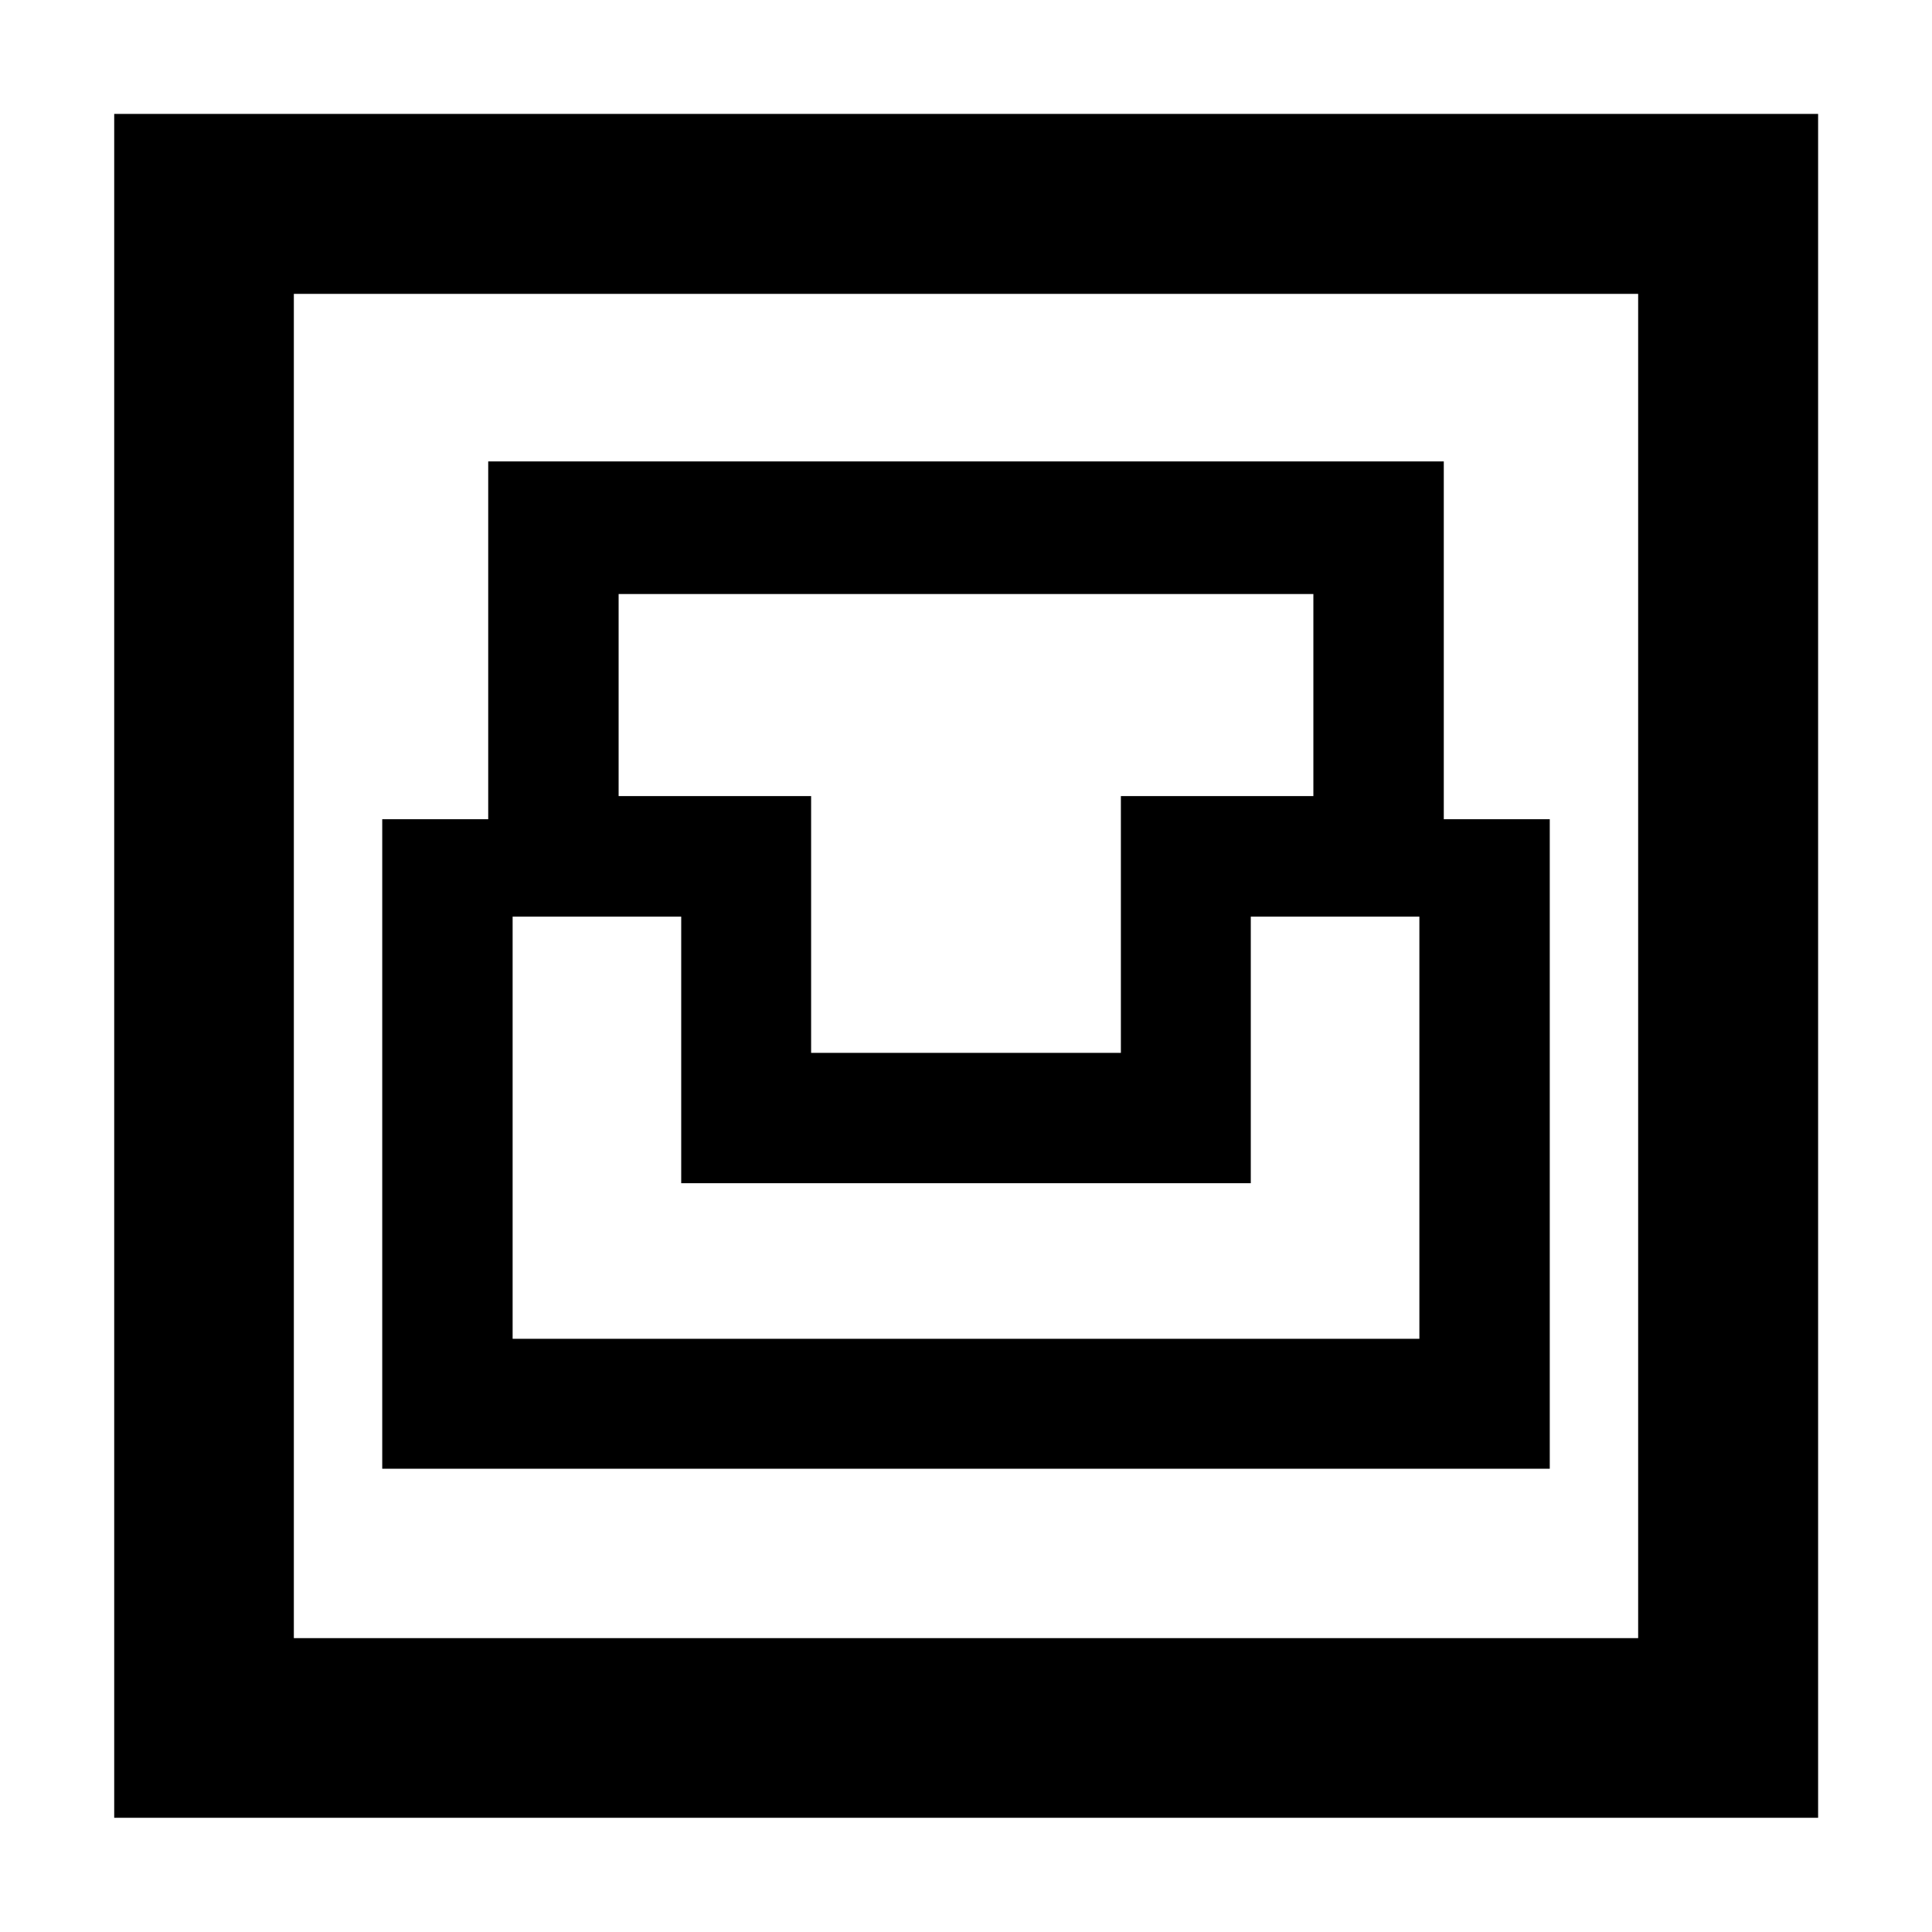 <svg xmlns="http://www.w3.org/2000/svg" height="40" viewBox="0 -960 960 960" width="40"><path d="M56.75-56.75v-846.66h846.66v846.66H56.75Zm89.26-89.26h667.98v-667.98H146.01v667.98Zm43.92-84.19h580.14v-322.73h-52.66v-177.8H242.59v177.8h-52.66v322.73Zm64.79-64.56v-209.77h83.77v132.47h283.02v-132.47h83.77v209.77H254.72Zm148.32-142.09v-127.57h-95.65v-100.42h345.22v100.42h-95.65v127.57H403.04ZM146.01-146.01v-667.98 667.98Z"/></svg>